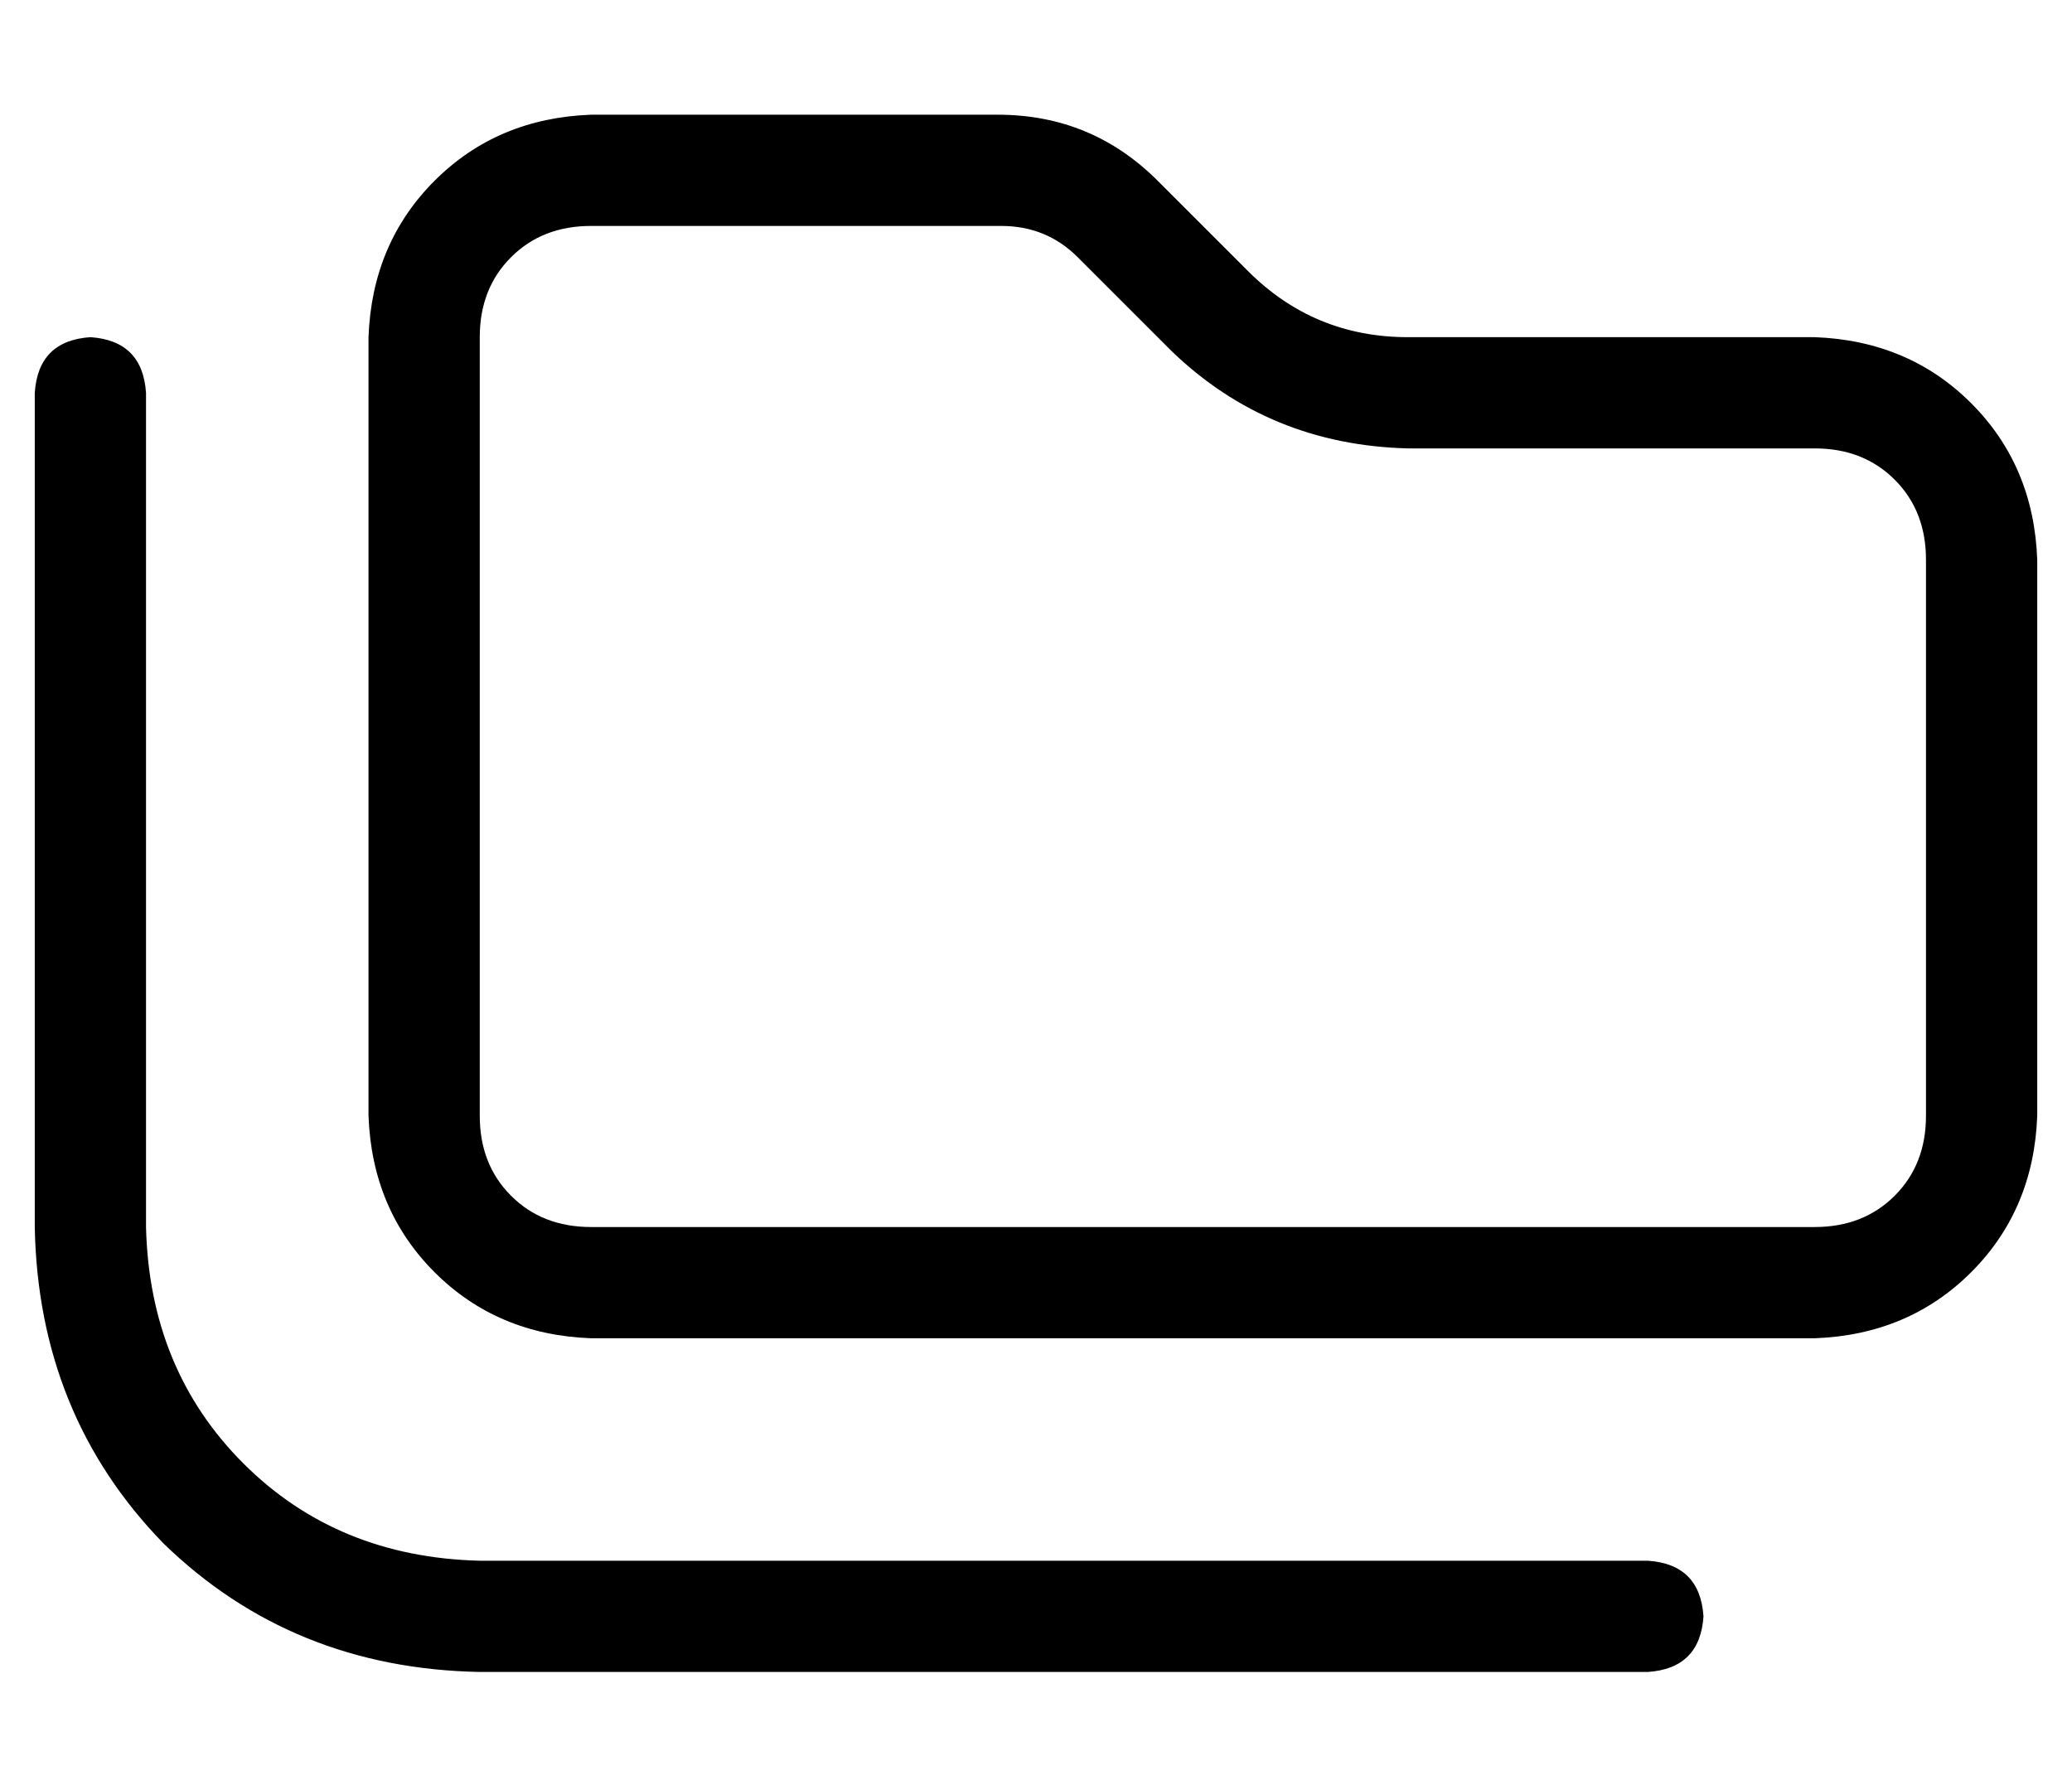 <?xml version="1.0" standalone="no"?>
<!DOCTYPE svg PUBLIC "-//W3C//DTD SVG 1.1//EN" "http://www.w3.org/Graphics/SVG/1.1/DTD/svg11.dtd" >
<svg xmlns="http://www.w3.org/2000/svg" xmlns:xlink="http://www.w3.org/1999/xlink" version="1.1" viewBox="-10 -40 596 512">
   <path fill="currentColor"
d="M512 313h-352h352h-352q-14 0 -23 -9t-9 -23v-224v0q0 -14 9 -23t23 -9h118v0q13 0 22 9l27 27v0q28 27 68 28h117v0q14 0 23 9t9 23v160v0q0 14 -9 23t-23 9v0zM349 38l-26 -26l26 26l-26 -26q-19 -19 -46 -19h-117v0q-27 1 -45 19t-19 45v224v0q1 27 19 45t45 19h352v0
q27 -1 45 -19t19 -45v-160v0q-1 -27 -19 -45t-45 -19h-117v0q-27 0 -46 -19v0zM32 73q-1 -15 -16 -16q-15 1 -16 16v240v0q1 54 37 91q37 36 91 37h336v0q15 -1 16 -16q-1 -15 -16 -16h-336v0q-41 -1 -68 -28t-28 -68v-240v0z" />
</svg>

